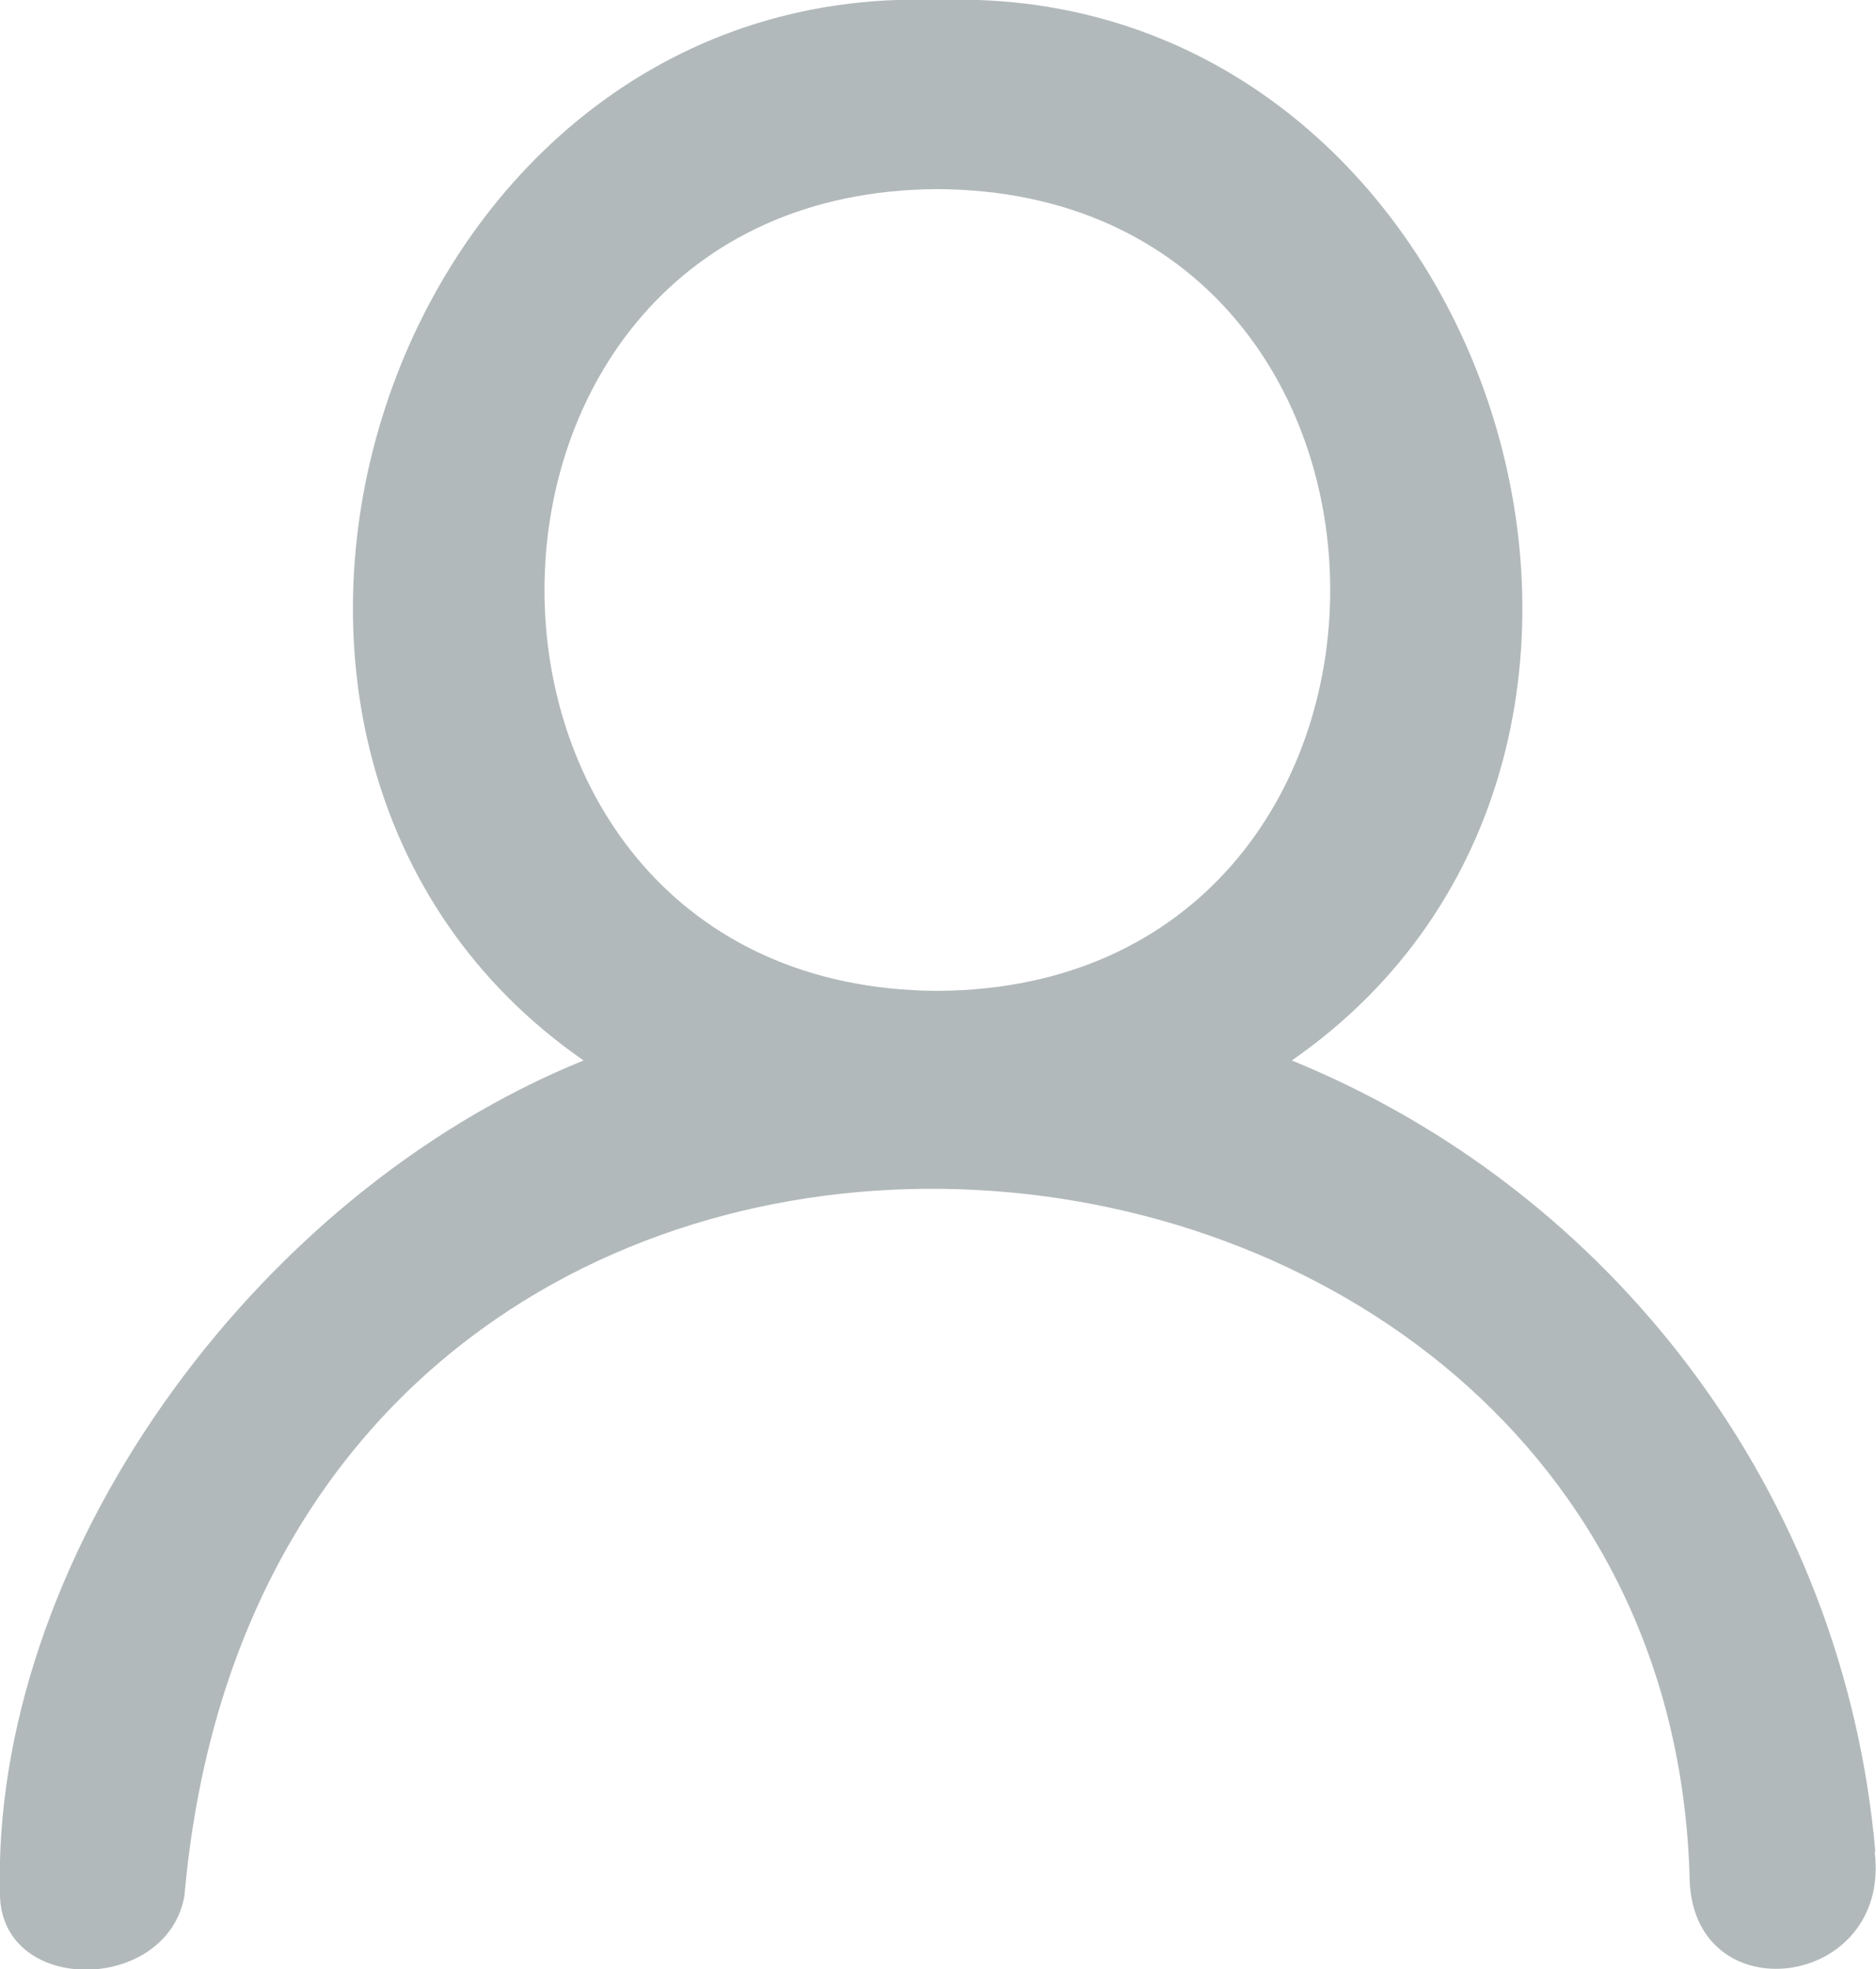 <?xml version="1.0" encoding="UTF-8"?>
<svg id="Layer_1" data-name="Layer 1" xmlns="http://www.w3.org/2000/svg" viewBox="0 0 28.58 29.99">
  <defs>
    <style>
      .cls-1 {
        fill: #b2b9ba;
        stroke-width: 0px;
      }
    </style>
  </defs>
  <path class="cls-1" d="M28.57,28.2c-.48-5.47-4.01-10.06-8.89-12.05C26.48,11.43,22.72-.3,14.28,0,5.85-.3,2.09,11.43,8.89,16.15,3.81,18.21-.15,23.81,0,28.88c.05,1.51,2.55,1.47,2.81-.01h0c1.34-15.18,22.53-13.41,22.93-.3.01,2.12,3.08,1.74,2.82-.37ZM14.28,15.09c-7.98-.04-7.98-12.17,0-12.21,7.98.04,7.98,12.17,0,12.21Z"/>
</svg>